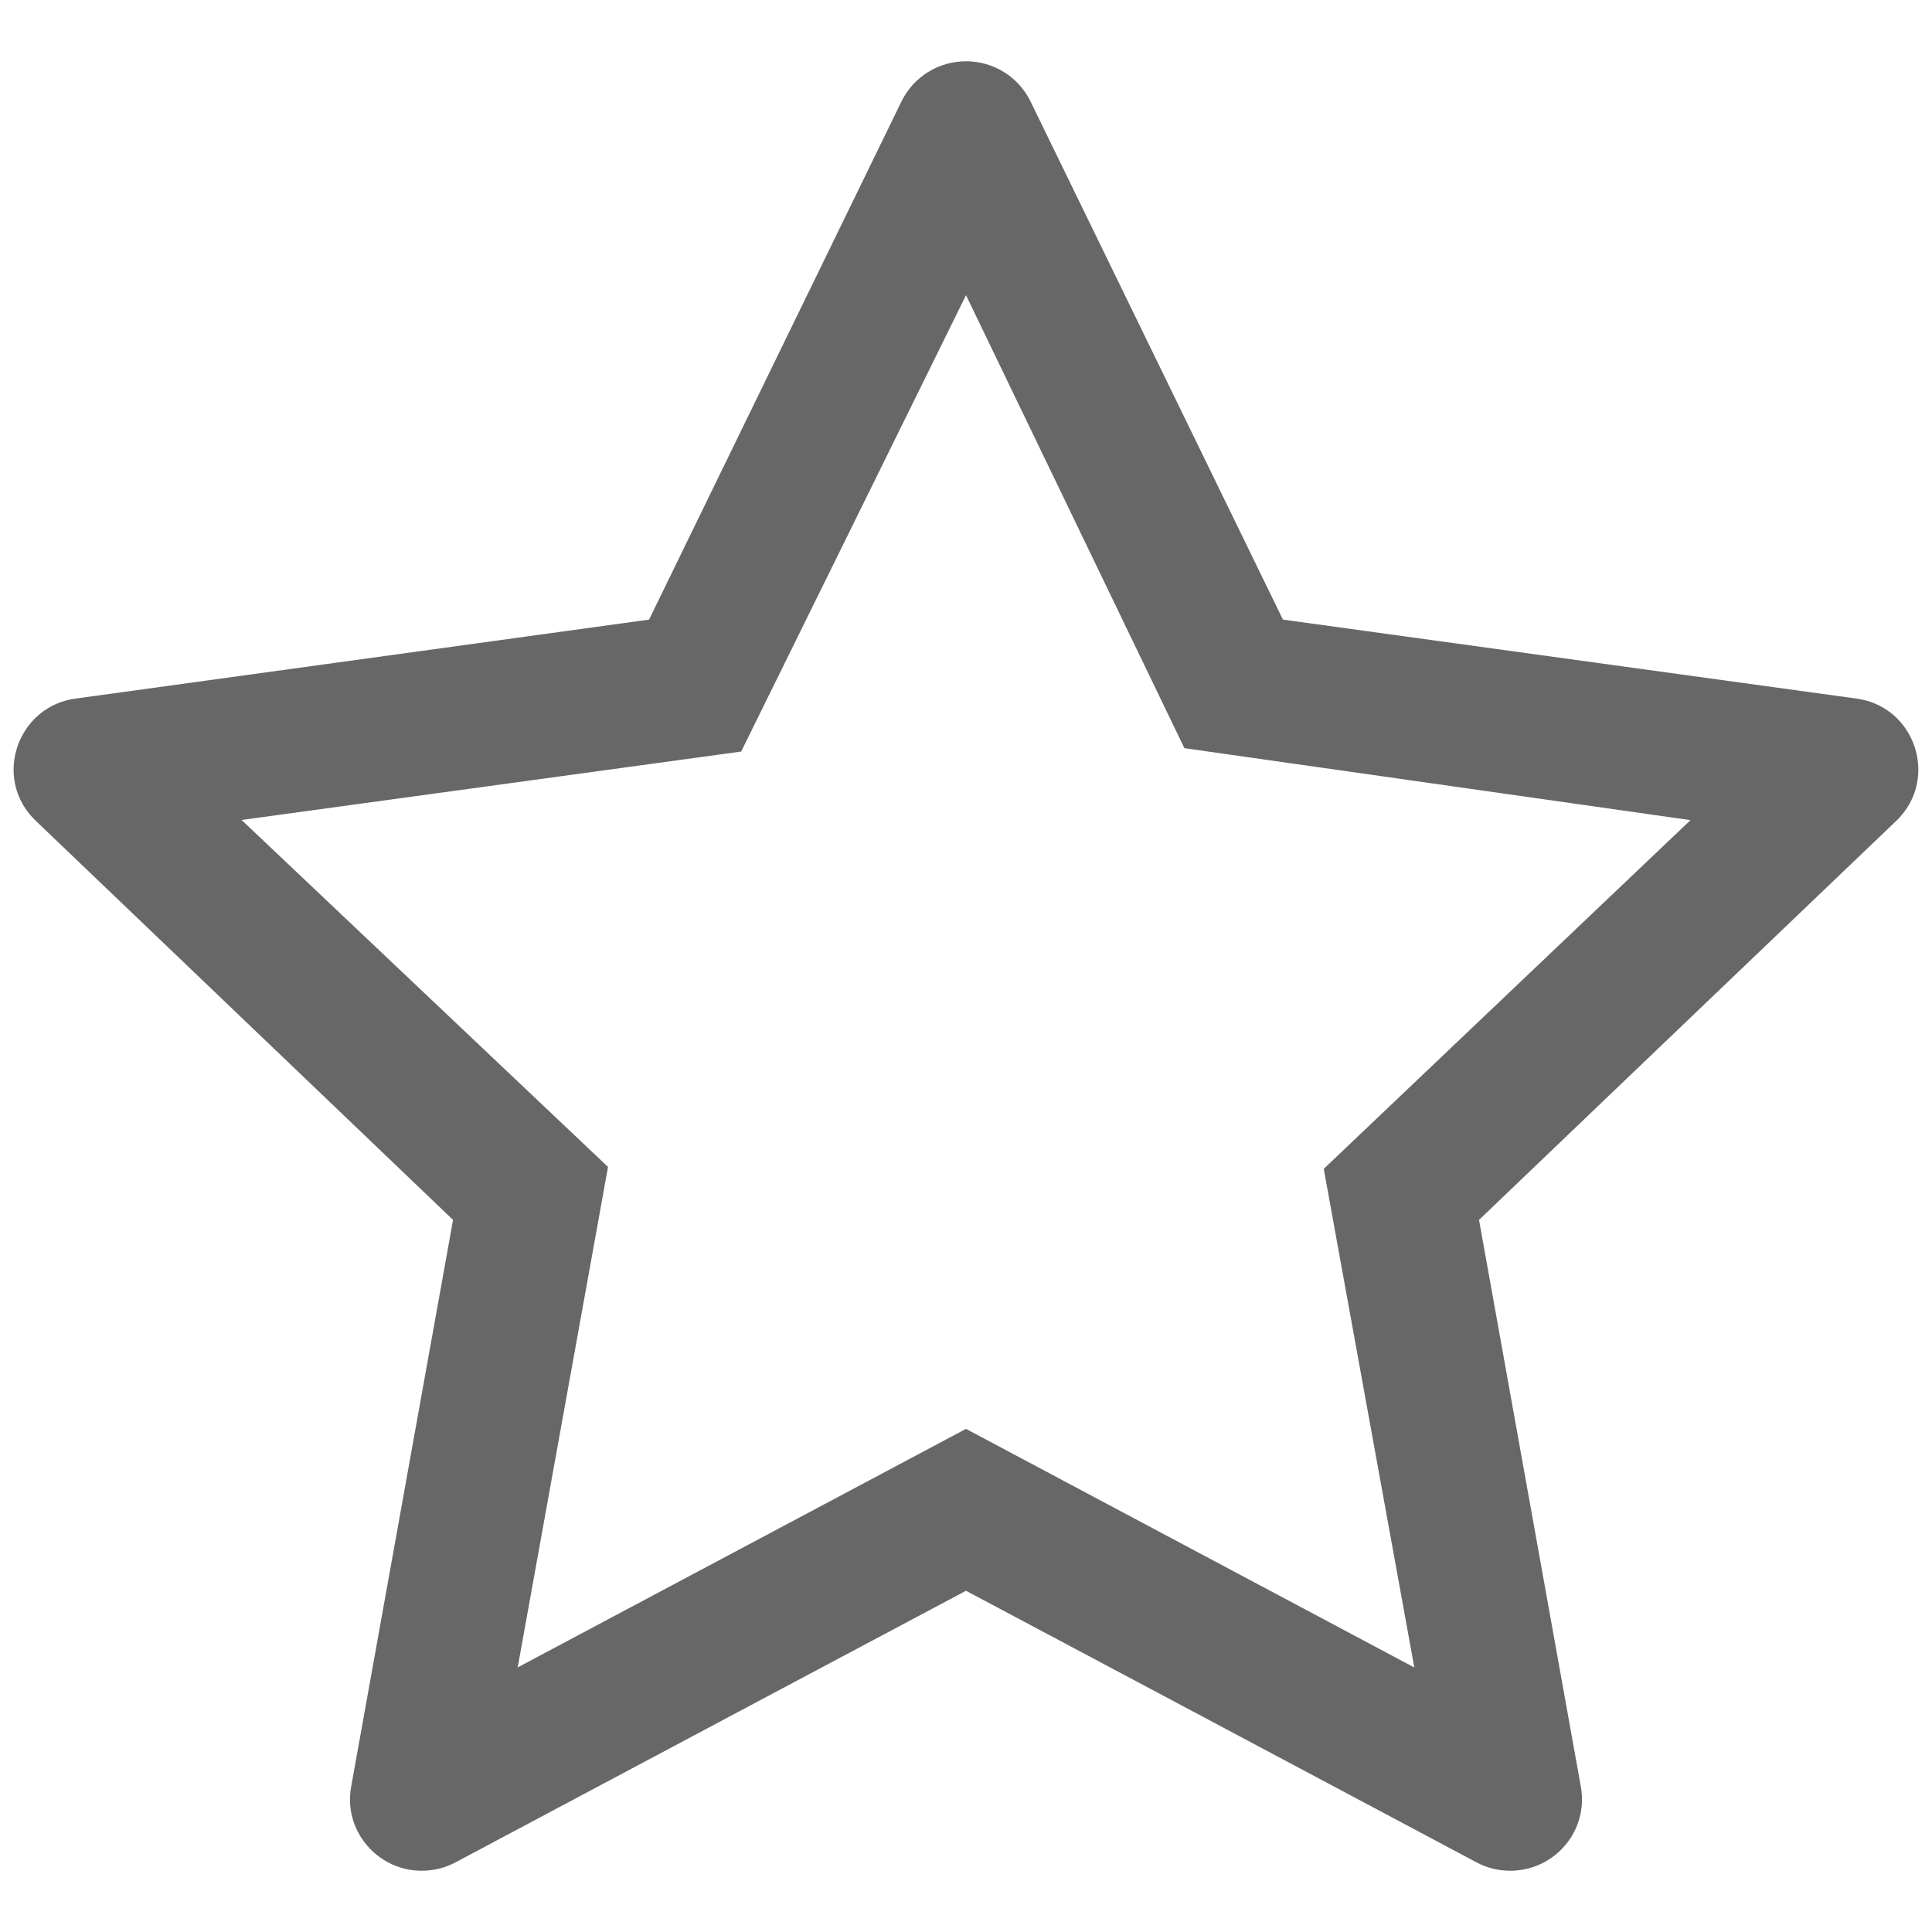 <?xml version="1.0" encoding="UTF-8" standalone="no"?>
<svg
   clip-rule="evenodd"
   fill-rule="evenodd"
   stroke-linejoin="round"
   stroke-miterlimit="2"
   viewBox="0 0 24 24"
   version="1.1"
   id="svg2762"
   sodipodi:docname="star-lined-grey.svg"
   inkscape:version="1.2.2 (b0a8486541, 2022-12-01)"
   xmlns:inkscape="http://www.inkscape.org/namespaces/inkscape"
   xmlns:sodipodi="http://sodipodi.sourceforge.net/DTD/sodipodi-0.dtd"
   xmlns="http://www.w3.org/2000/svg"
   xmlns:svg="http://www.w3.org/2000/svg">
  <defs
     id="defs2766" />
  <sodipodi:namedview
     id="namedview2764"
     pagecolor="#ffffff"
     bordercolor="#000000"
     borderopacity="0.25"
     inkscape:showpageshadow="2"
     inkscape:pageopacity="0.0"
     inkscape:pagecheckerboard="0"
     inkscape:deskcolor="#d1d1d1"
     showgrid="false"
     inkscape:zoom="9.8333333"
     inkscape:cx="3.2542373"
     inkscape:cy="12.61017"
     inkscape:window-width="1920"
     inkscape:window-height="1131"
     inkscape:window-x="0"
     inkscape:window-y="0"
     inkscape:window-maximized="1"
     inkscape:current-layer="svg2762" />
  <path
     d="M 11.198,1.261 C 11.347,0.955 11.659,0.761 12,0.761 c 0.342,0 0.653,0.194 0.802,0.5 1.152,2.364 3.135,6.436 3.135,6.436 0,0 4.509,0.62 7.124,0.981 0.477,0.065 0.769,0.468 0.769,0.884 0,0.225 -0.085,0.453 -0.273,0.634 -1.905,1.82 -5.184,4.958 -5.184,4.958 0,0 0.801,4.457 1.265,7.042 0.098,0.547 -0.325,1.043 -0.878,1.043 -0.144,0 -0.289,-0.034 -0.42,-0.105 C 16.012,21.894 12,19.761 12,19.761 c 0,0 -4.012,2.133 -6.34,3.373 -0.131,0.071 -0.277,0.105 -0.421,0.105 -0.55,0 -0.976,-0.498 -0.877,-1.043 0.465,-2.585 1.266,-7.042 1.266,-7.042 0,0 -3.281,-3.139 -5.184,-4.958 C 0.255,10.015 0.169,9.787 0.169,9.563 c 0,-0.416 0.295,-0.821 0.77,-0.885 C 3.555,8.317 8.063,7.697 8.063,7.697 c 0,0 1.984,-4.072 3.135,-6.436 z M 12,3.667 9.207,9.336 3.001,10.186 7.553,14.496 6.431,20.713 12,17.75 l 5.569,2.964 -1.125,-6.194 4.556,-4.332 -6.287,-0.894 z"
     fill-rule="nonzero"
     id="path2760"
     style="stroke-width:1.183;fill:#676767;fill-opacity:1" />
</svg>
